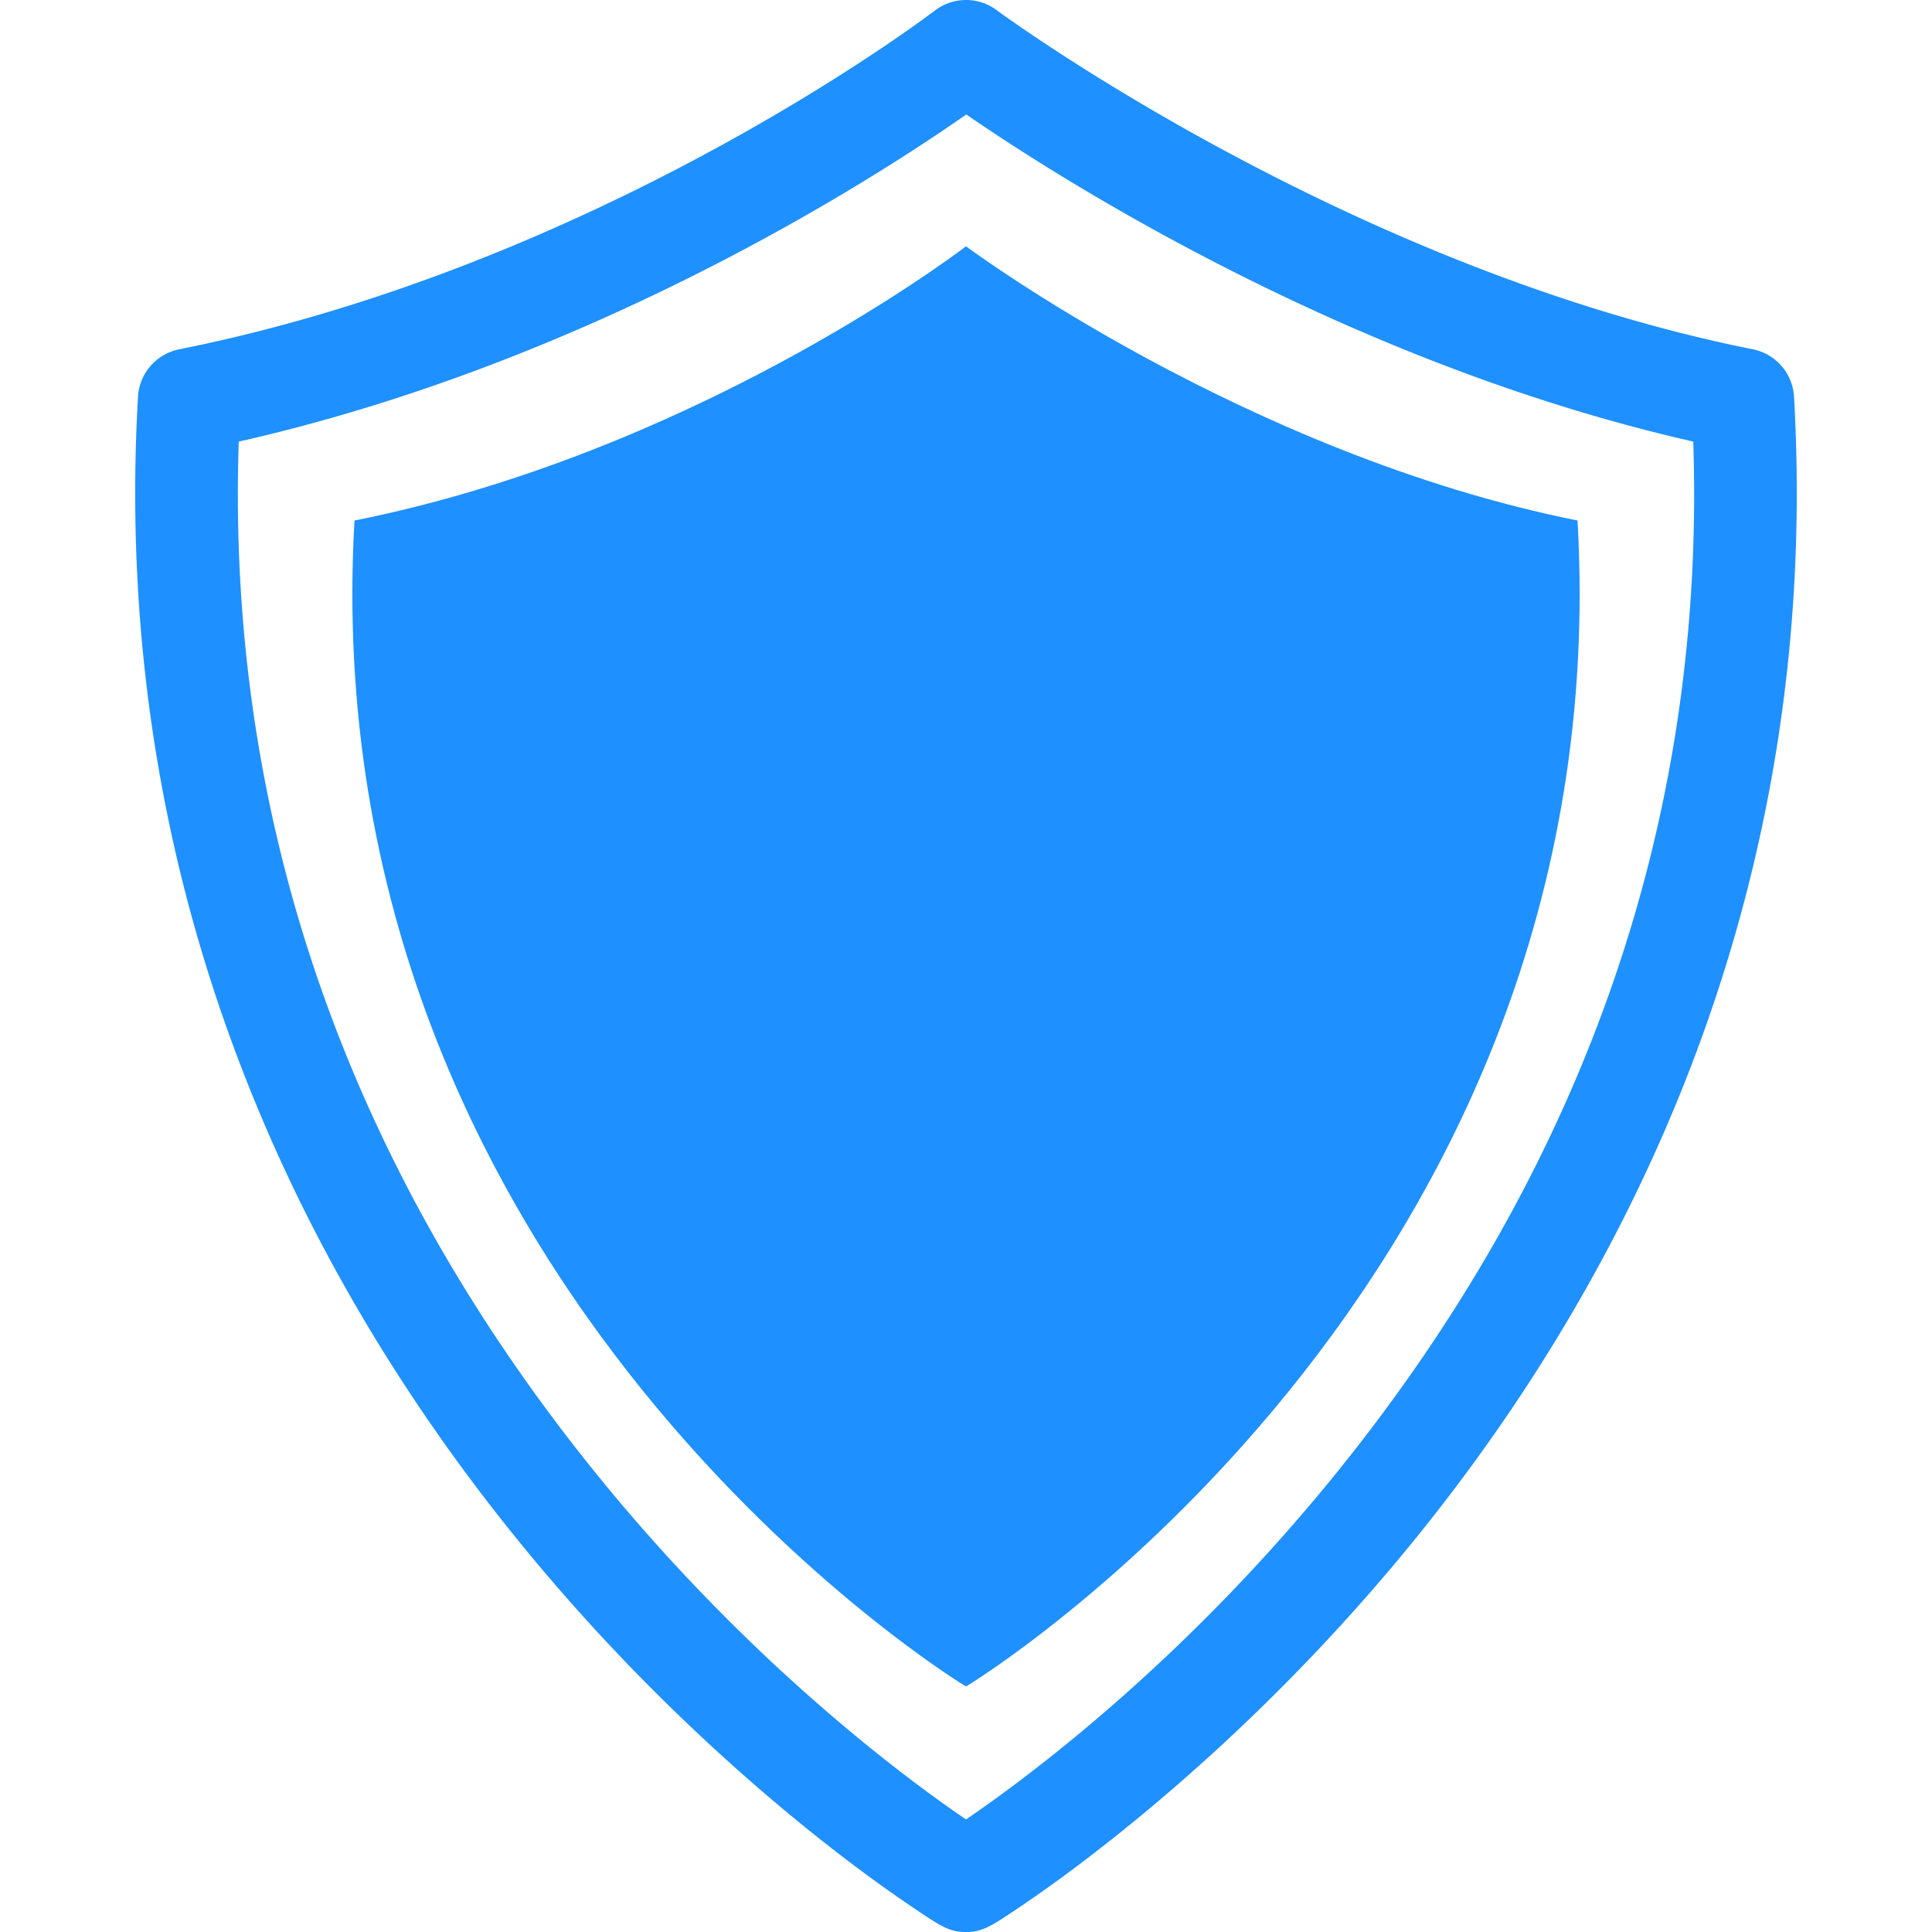 <svg xmlns="http://www.w3.org/2000/svg" width="474.521" height="474.521" fill="#1e90ff"><path d="M237.263 60.498c-4.65 3.535-68.417 50.977-150.197 67.352-10.781 188.716 150.095 286.419 150.197 286.363.102.056 160.979-97.646 150.198-286.368-81.785-16.37-150.198-67.347-150.198-67.347z"/><path d="M440.632 97.439a12.618 12.618 0 00-10.117-11.649C330.787 65.828 245.64 3.124 244.8 2.498a12.6 12.6 0 00-15.167.08c-3.358 2.554-83.385 62.755-185.621 83.218a12.62 12.62 0 00-10.121 11.65c-8.192 143.403 59.091 246.563 116.98 307.845 21.724 23.005 42.109 40.01 55.386 50.221 7.617 5.855 13.769 10.156 17.585 12.733 7.127 4.82 9.178 6.2 13.11 6.271.164.006.325.006.481.006 3.88 0 6.221-1.565 12.394-5.702 3.343-2.244 8.758-5.98 15.504-11.084 11.753-8.872 29.925-23.641 49.779-43.63 37.301-37.549 66.997-79.36 88.25-124.264 28.578-60.361 41.119-125.094 37.272-192.403zM330.16 359.379c-38.295 48.021-77.872 77.274-92.897 87.491-15.022-10.217-54.599-39.464-92.909-87.514-59.926-75.164-88.739-159.527-85.713-250.893 86.318-19.494 156.141-64.586 178.688-80.349 22.851 15.74 93.877 61.128 178.554 80.342 3.027 91.378-25.784 175.754-85.723 250.923z"/></svg>